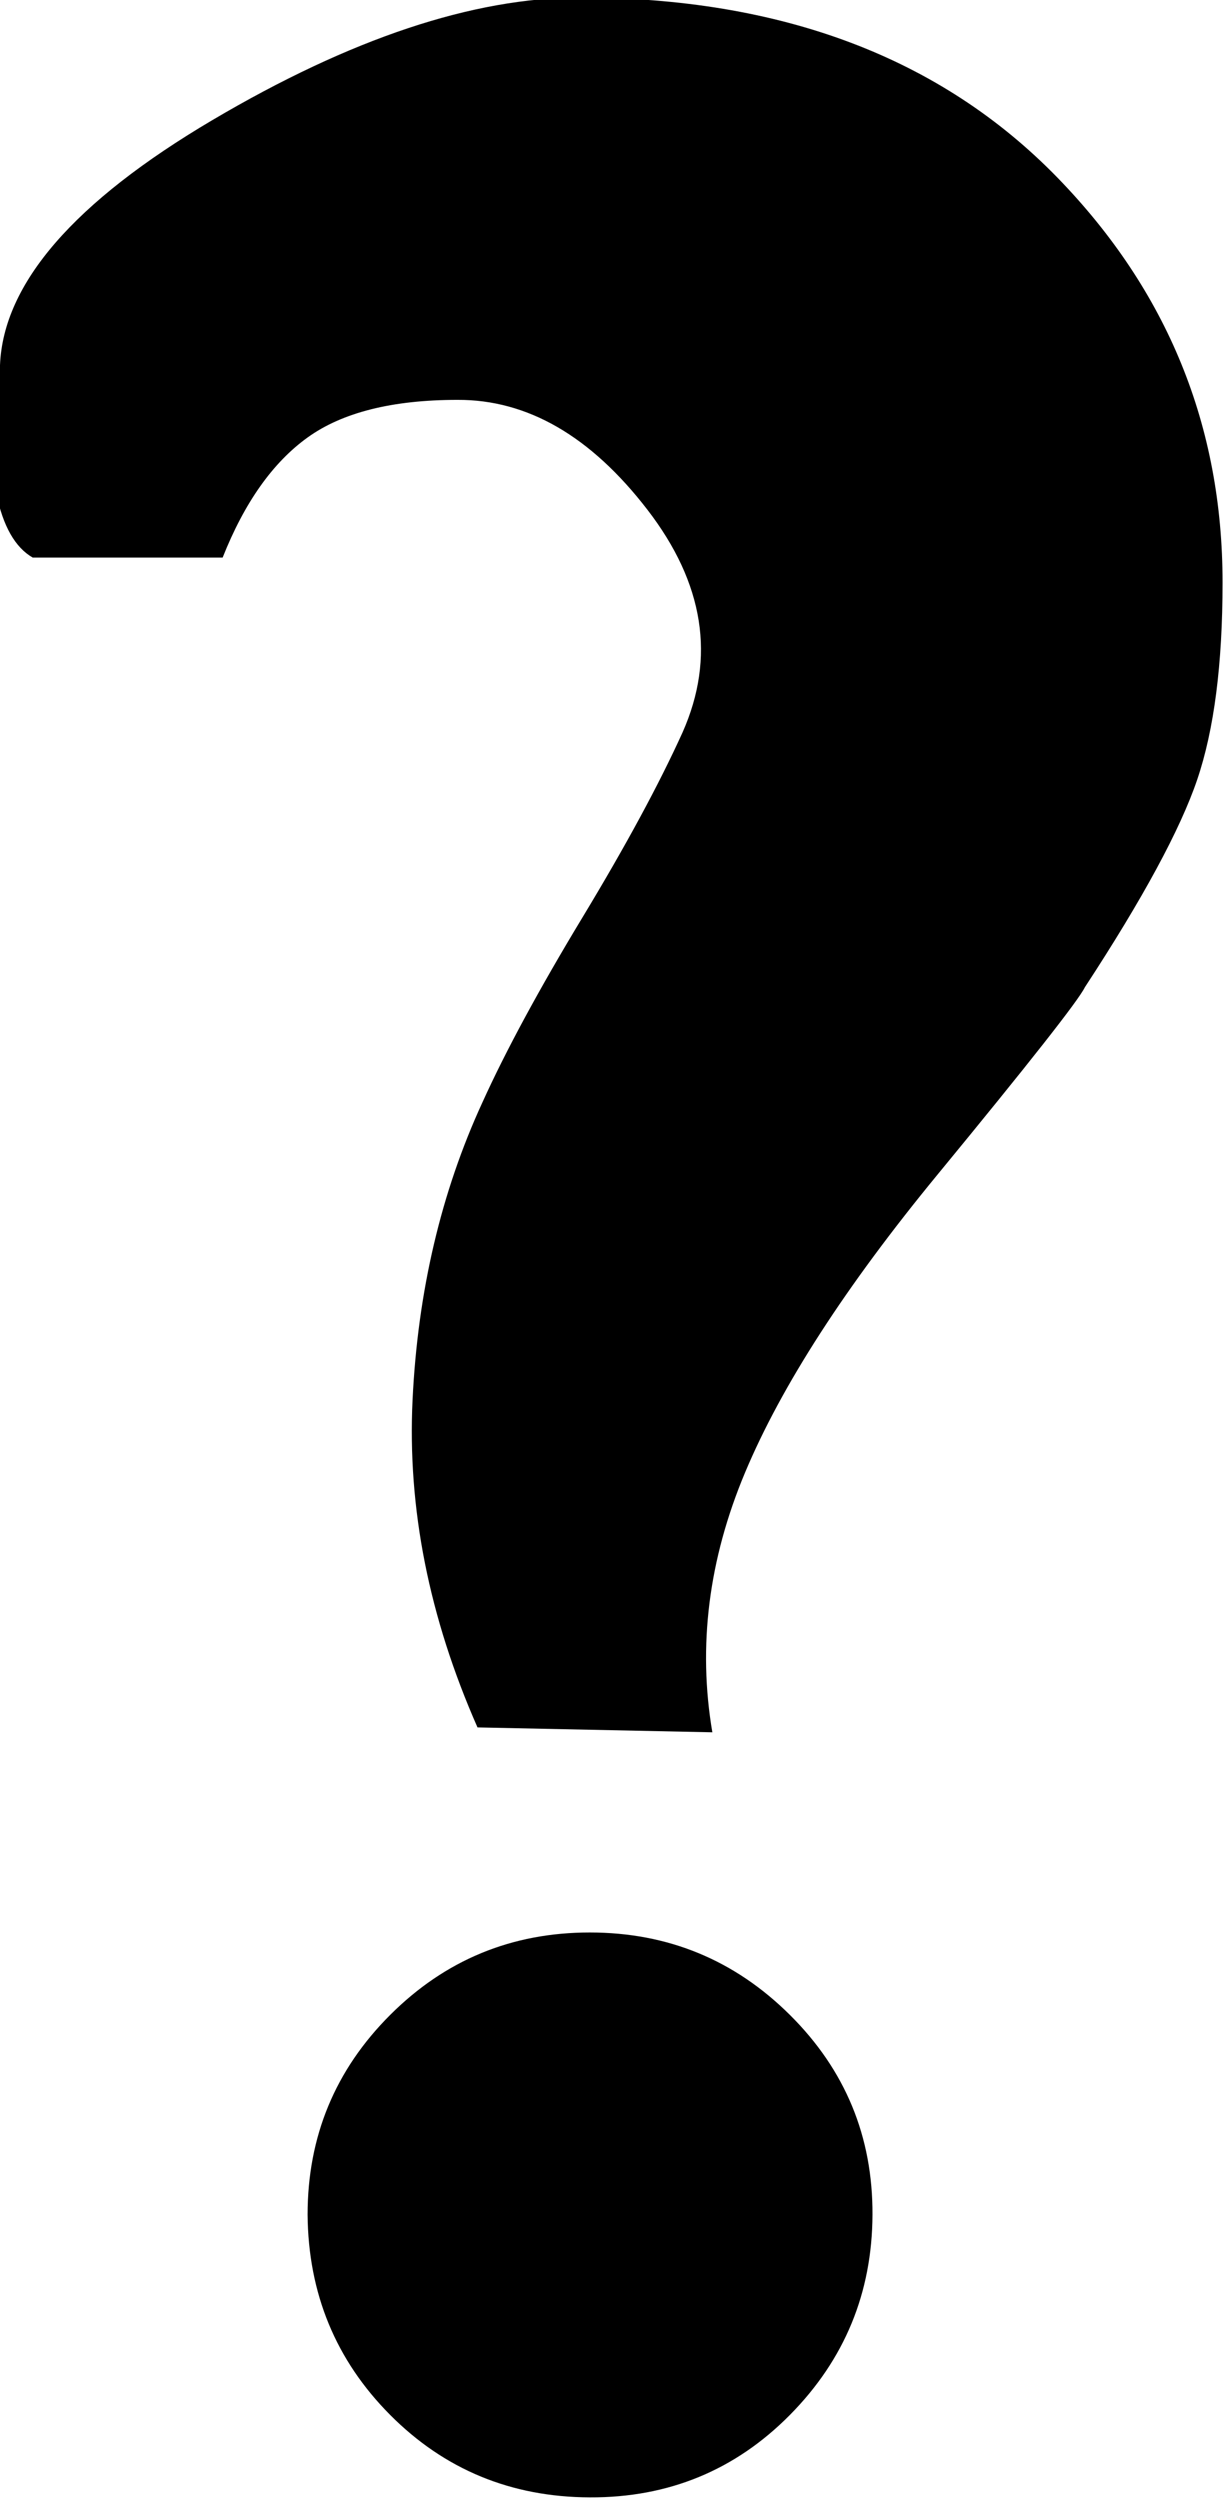 <svg height="512" width="250.9" xmlns="http://www.w3.org/2000/svg"><path d="m0 74.8q1-25.1 43.5-50.2t75.3-25.1q61.9 0 97.8 36.9 33.8 34.8 33.8 82.9 0 25.1-5.2 40.4t-23 42.5q-2 4.1-30.2 38.4t-39.4 61-6.7 53.2l-48.1-1q-14.9-33.8-13.3-67.1t14.3-60.9q7.2-15.9 20.5-37.9t20.5-37.9q10.2-23-7.2-45.6t-38.9-22.5q-20 0-30.7 7.7t-17.4 24.6h-38.9q-10.8-6.2-8.2-40z m63 378.8q0-24 16.9-40.9t40.9-16.9 41 16.9 16.9 40.9-16.9 41-41 16.9-40.9-16.9-16.9-41z" /></svg>